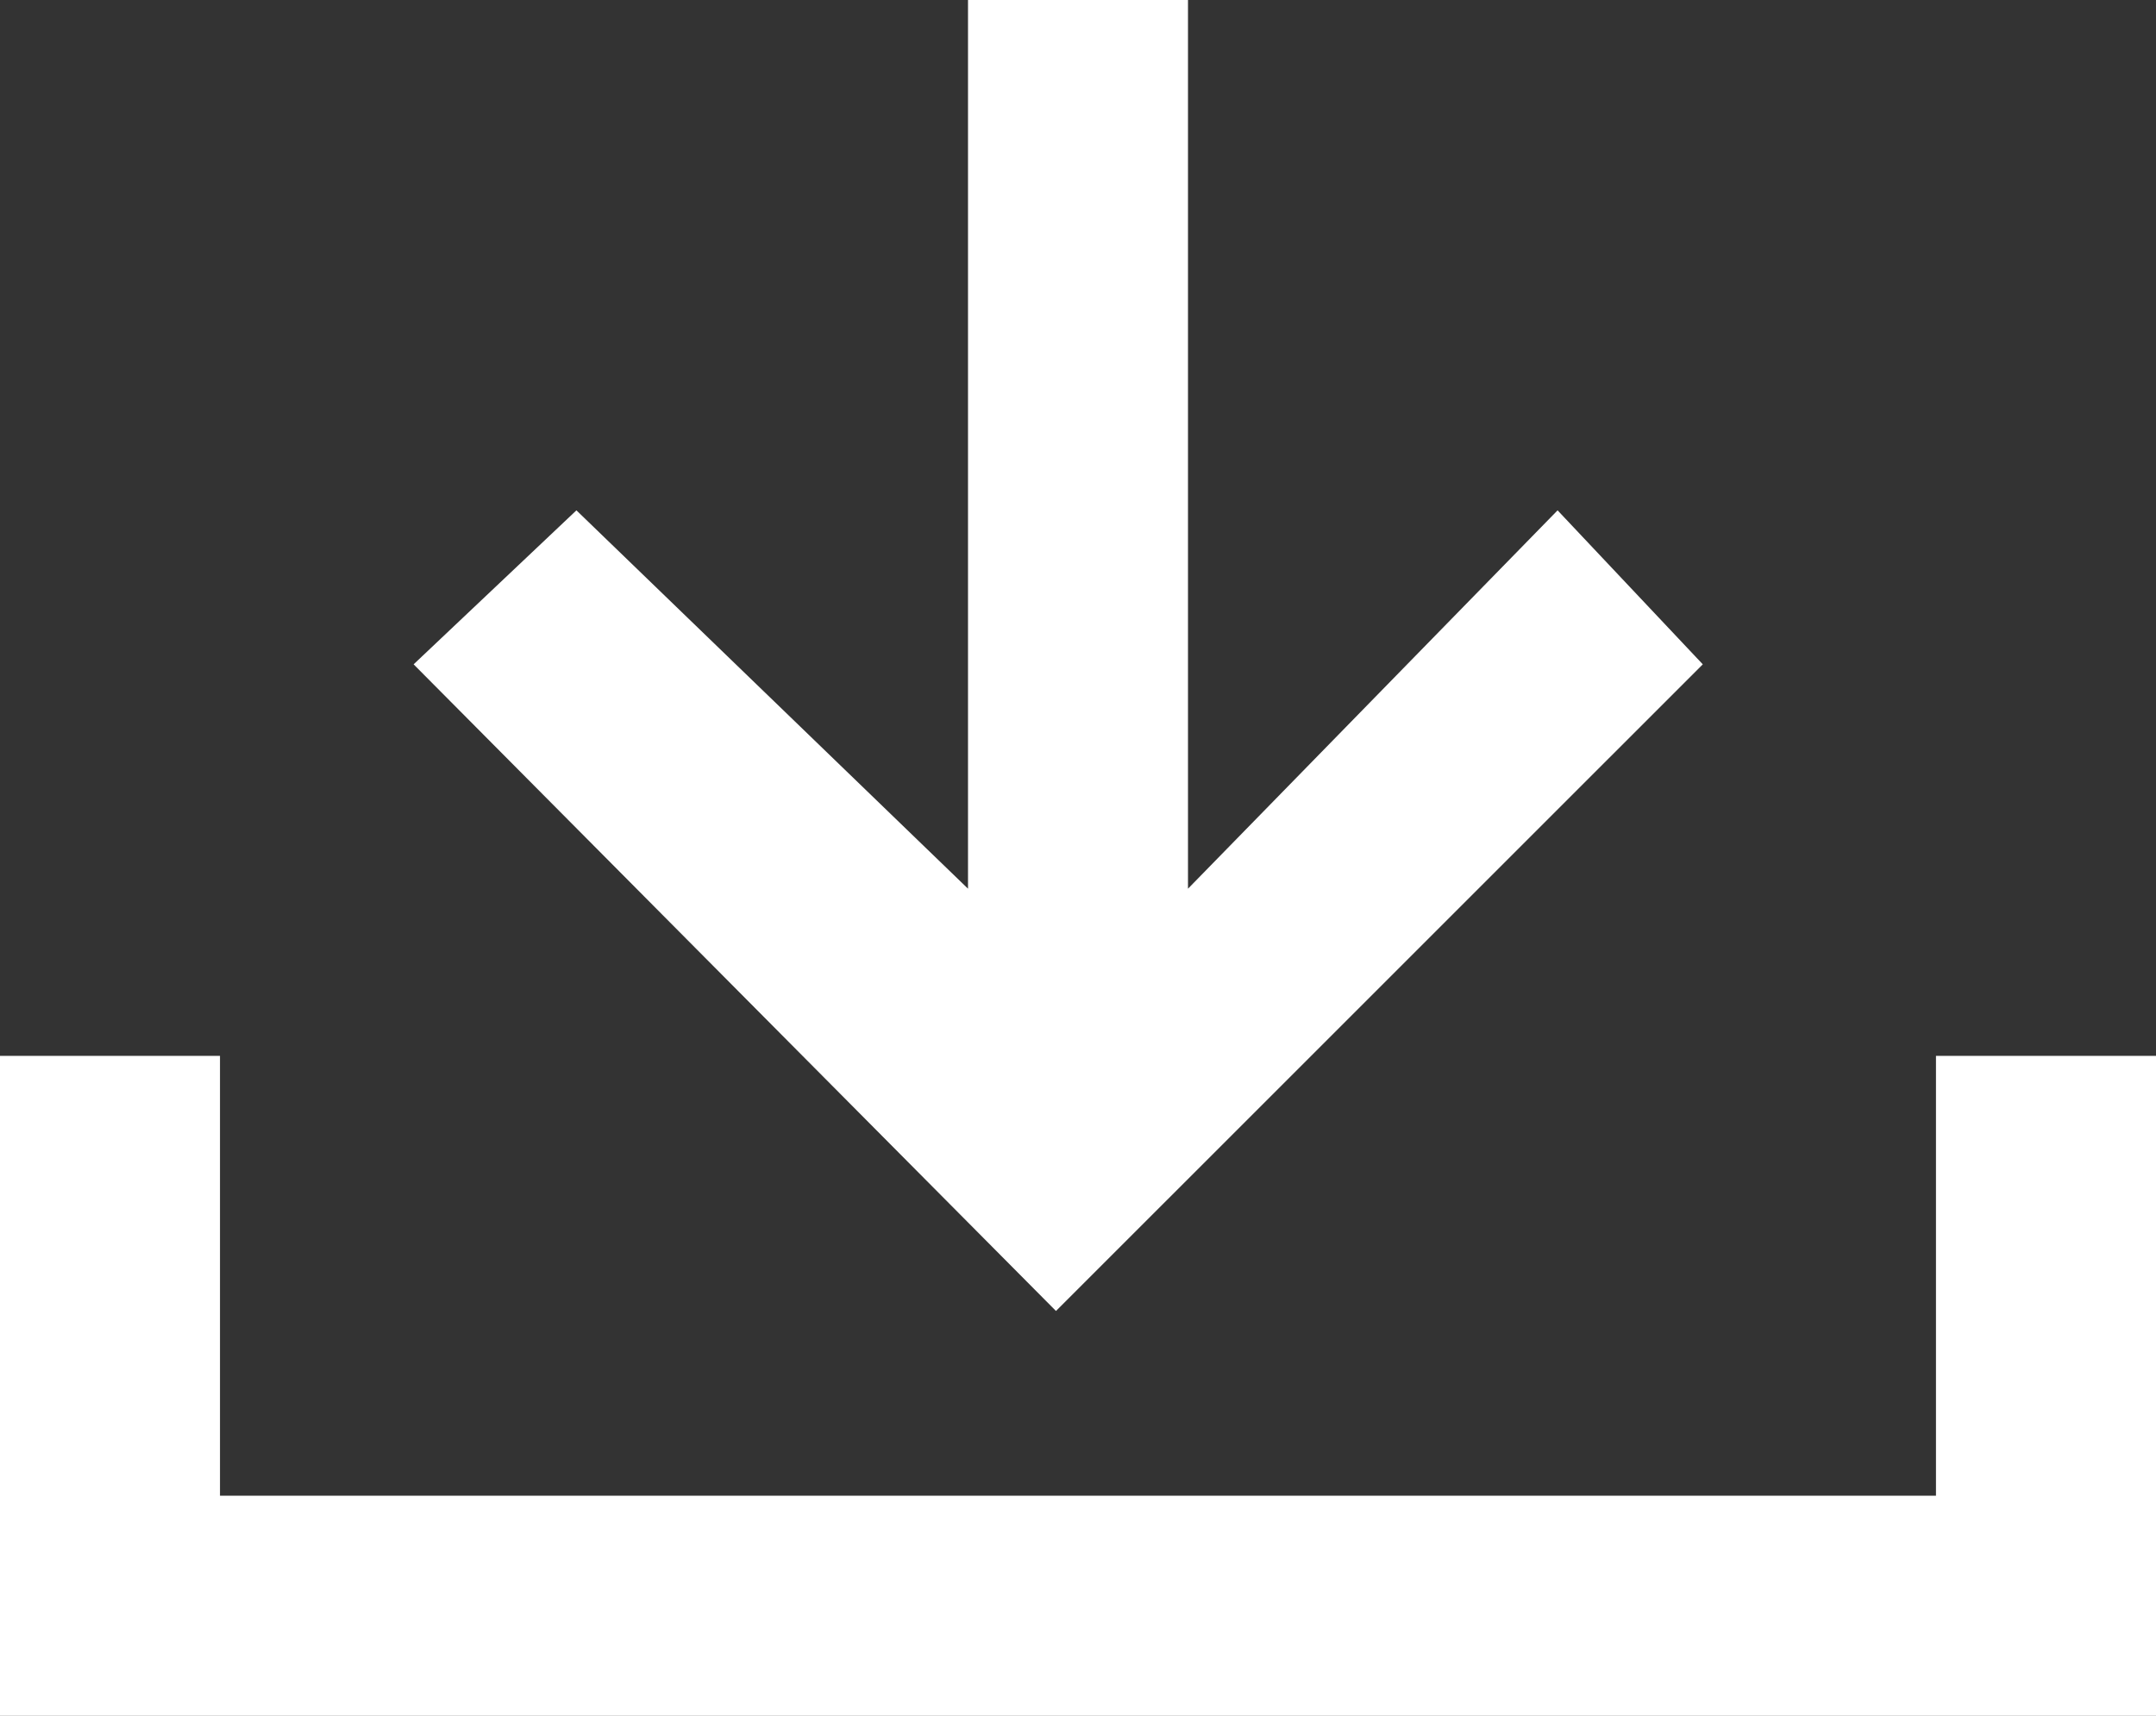 <svg id="Download" xmlns="http://www.w3.org/2000/svg" width="50.483" height="40.18" viewBox="0 0 50.483 40.18">
  <rect x="0" y="0" width="50.483" height="40.18" fill="#333333" stroke="none"/>
  <g id="Grupo_627" data-name="Grupo 627">
    <path id="Caminho_400" data-name="Caminho 400" d="M302.871,412.557l-3.4-3.606-8.654,8.86V397h-5.151v20.811l-9.169-8.86-3.812,3.606L287.726,427.7Zm5.46,9.169v10.3h-40.18v-10.3H263V437.18h50.483V421.726Z" transform="translate(-263 -397)" fill="white"/>
  </g>
</svg>
